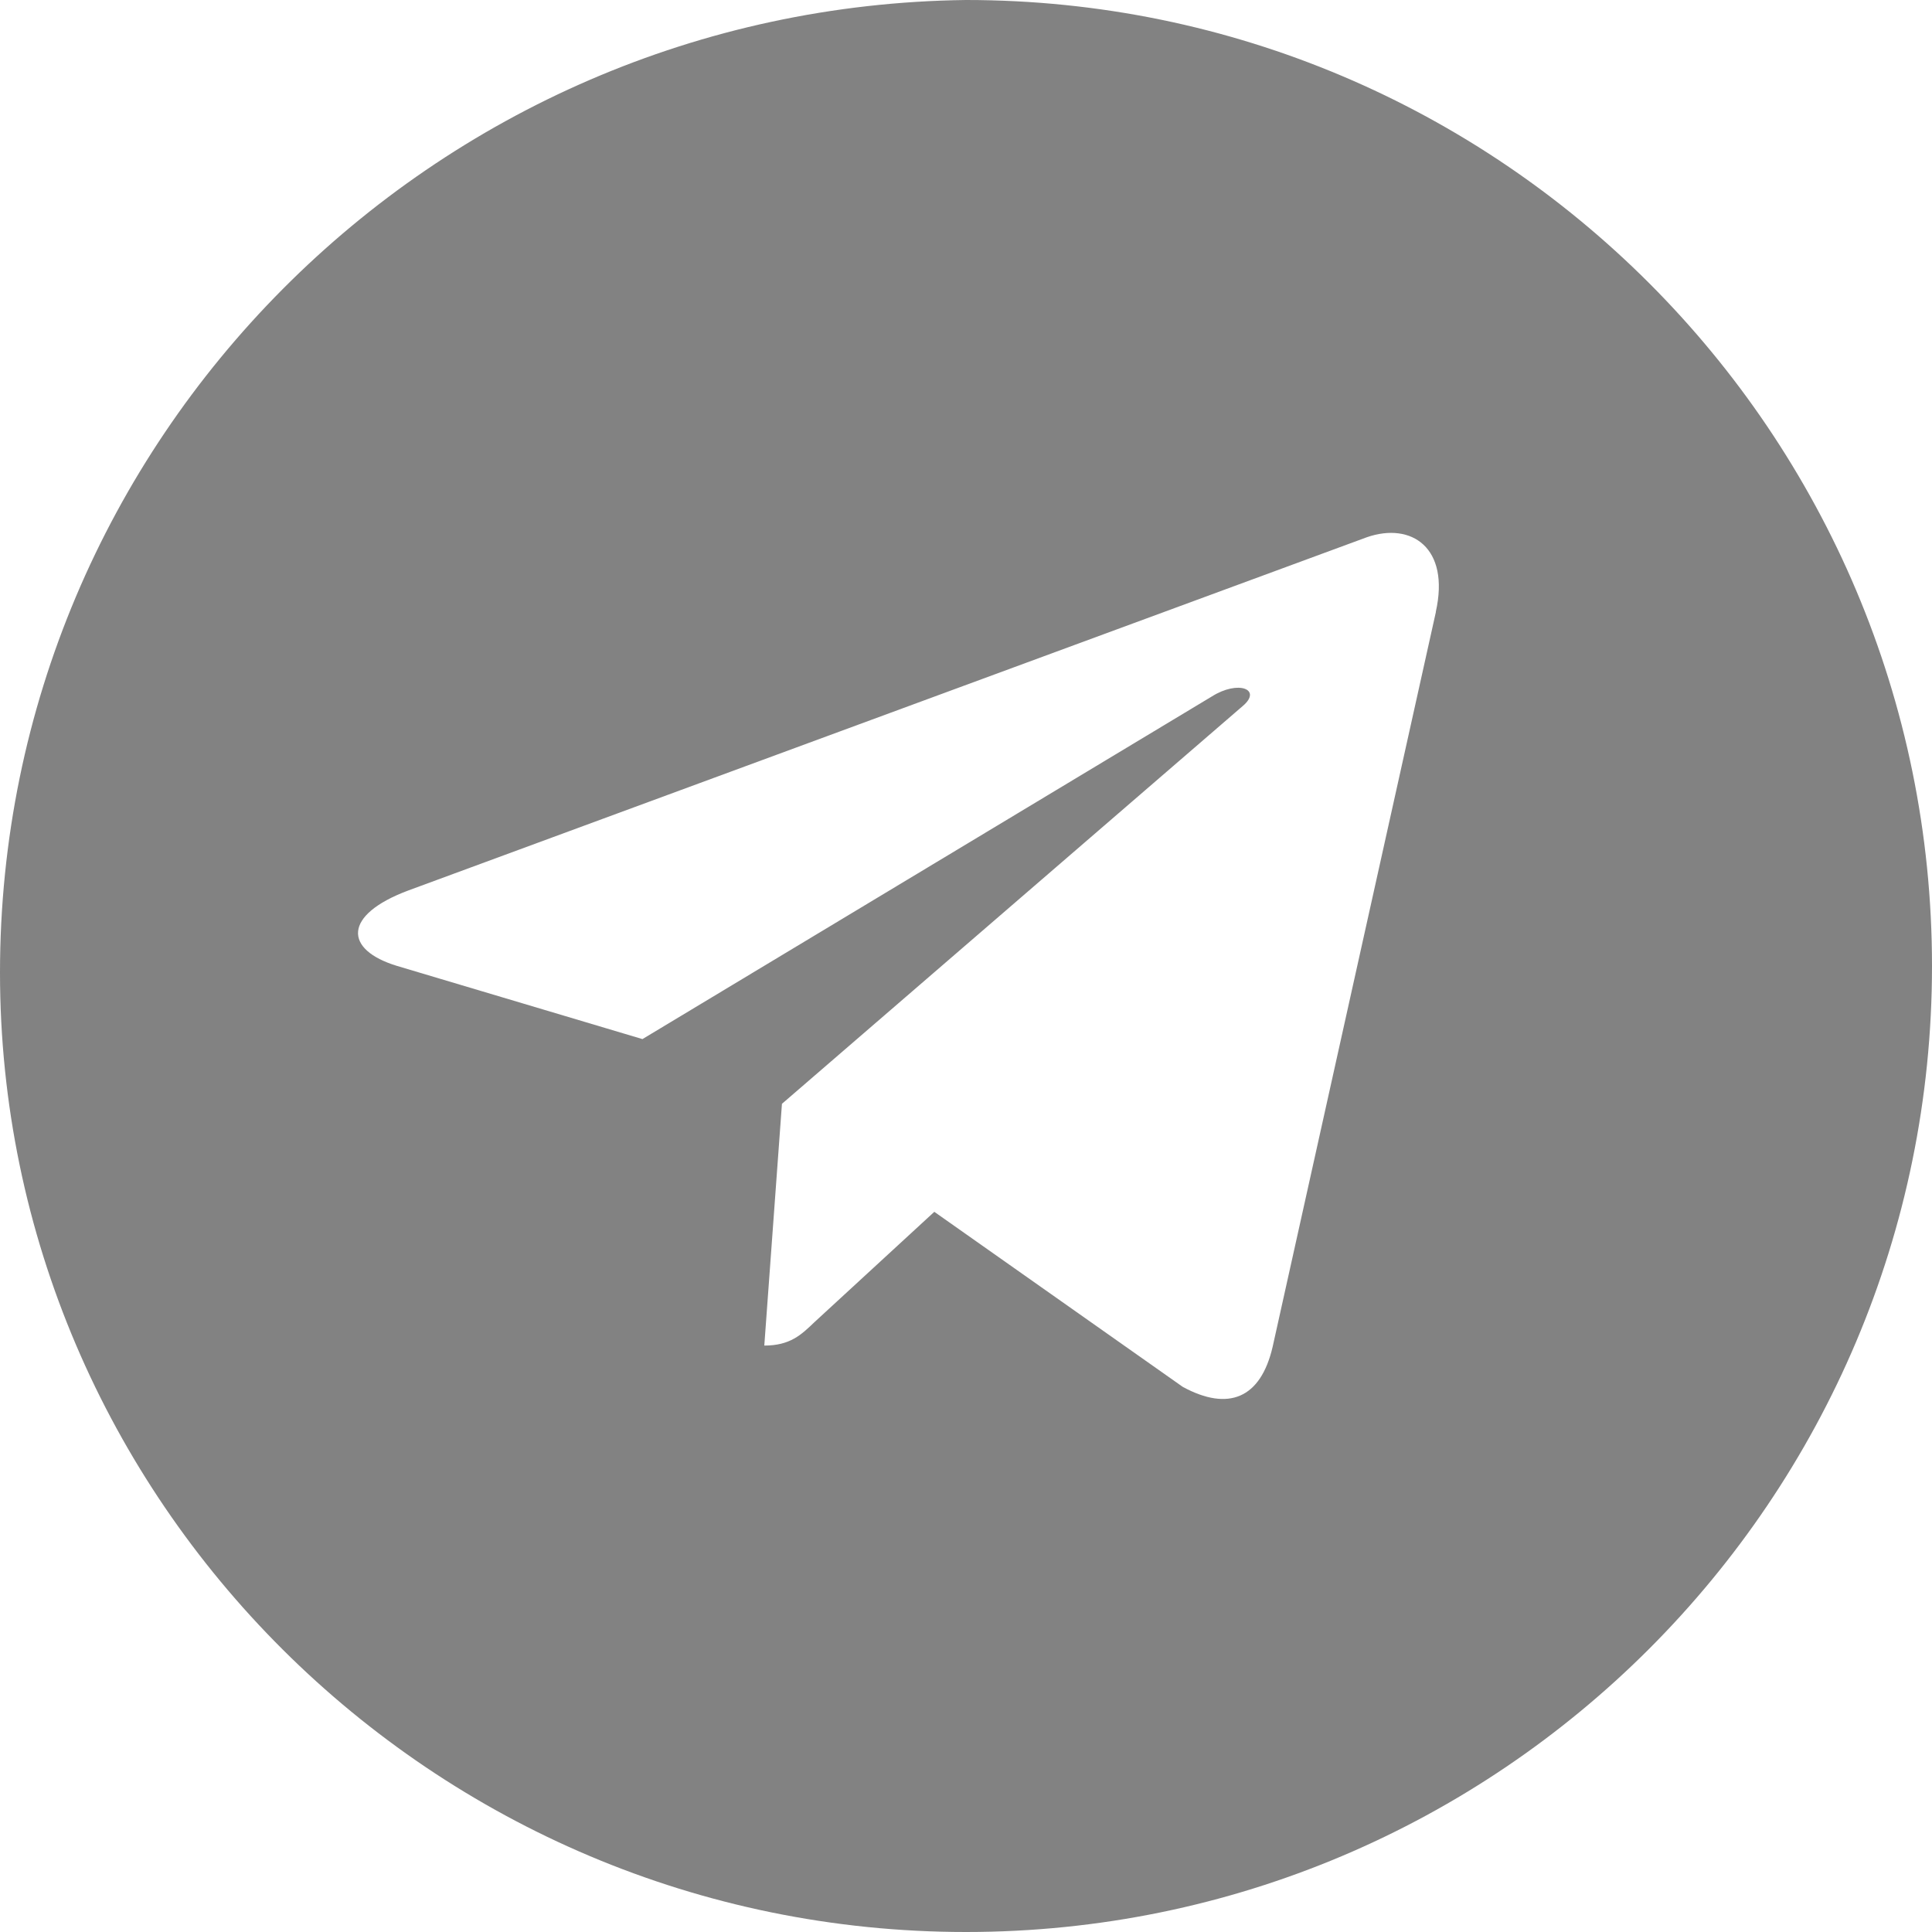 <svg width="30" height="30" viewBox="0 0 30 30" fill="none" xmlns="http://www.w3.org/2000/svg">
<path fill-rule="evenodd" clip-rule="evenodd" d="M30 15C30 23.276 23.287 30 15 30C6.713 30 0 23.276 0 15.103C0 6.827 6.713 0.103 15 -0C23.287 -0 30 6.724 30 15ZM21.225 8.342L6.341 13.827C5.32 14.208 5.339 14.748 6.166 14.999L9.976 16.135L18.815 10.816C19.226 10.555 19.607 10.703 19.295 10.965L12.142 17.14L11.868 20.894C12.267 20.894 12.441 20.728 12.646 20.531L14.508 18.817L18.367 21.536C19.071 21.917 19.575 21.72 19.762 20.911L22.297 9.5L22.295 9.501C22.519 8.503 21.916 8.103 21.225 8.342Z" fill="#828282"/>
</svg>
